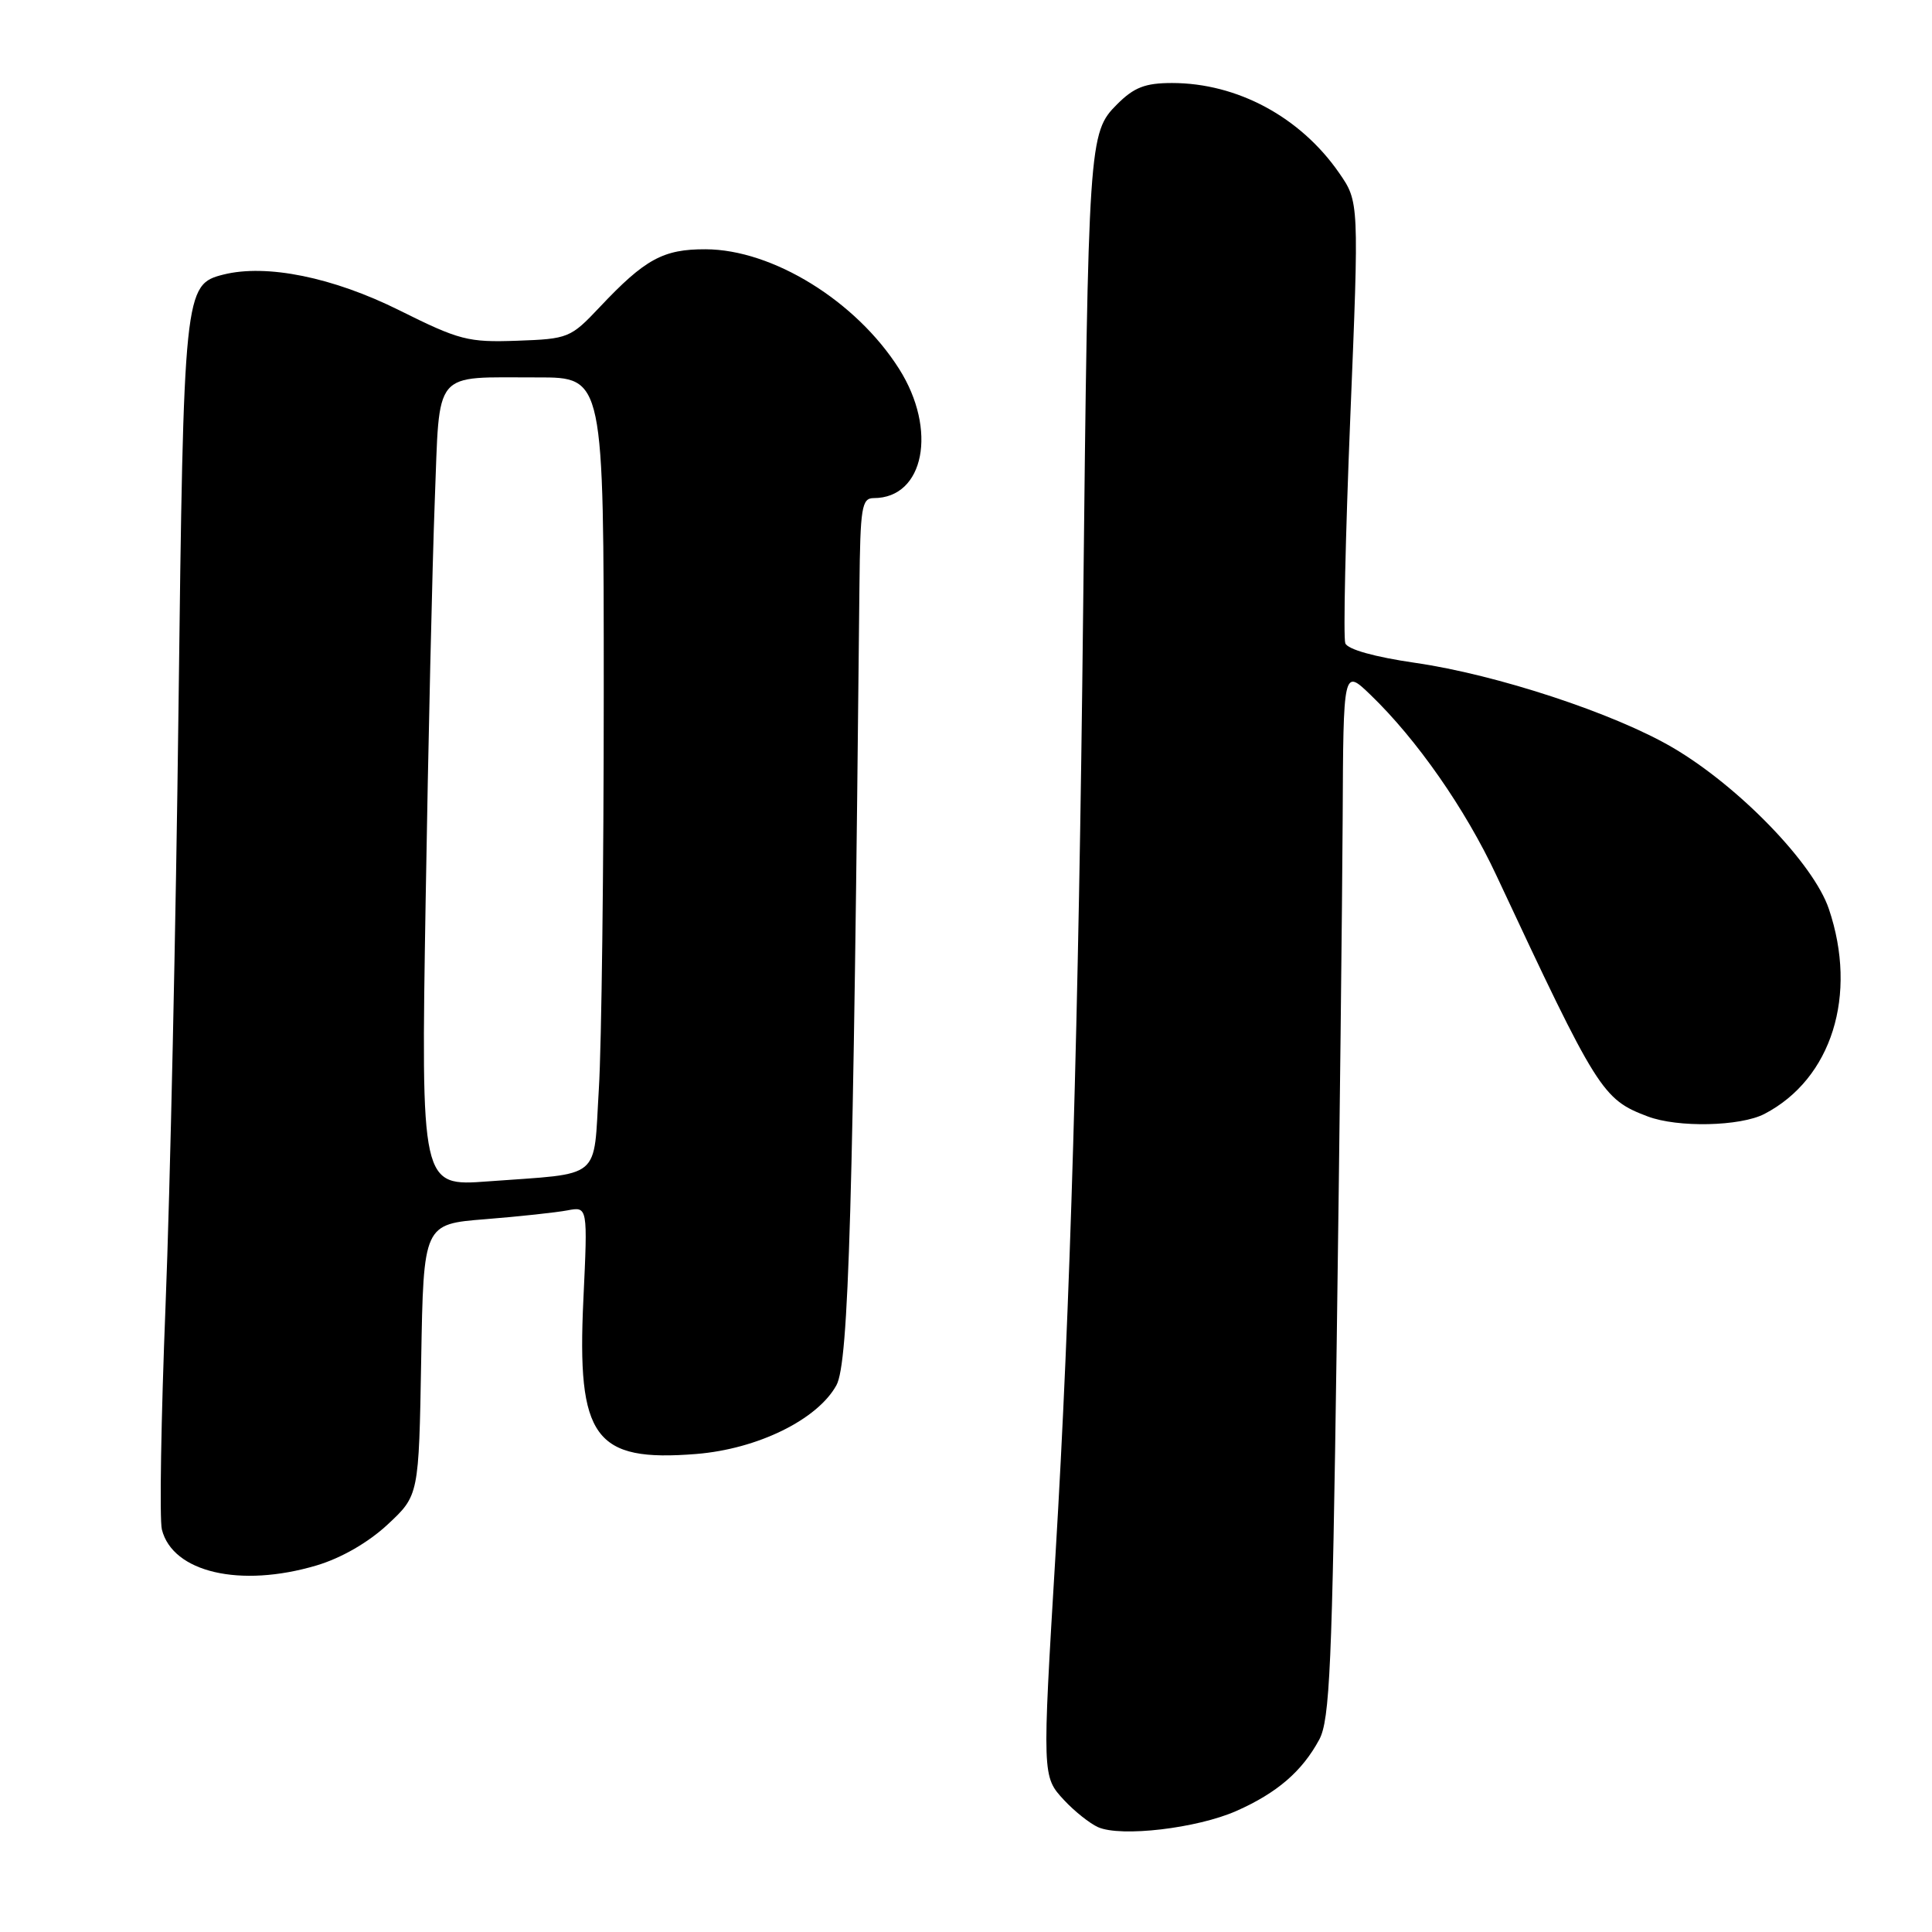 <?xml version="1.0" encoding="UTF-8" standalone="no"?>
<!DOCTYPE svg PUBLIC "-//W3C//DTD SVG 1.1//EN" "http://www.w3.org/Graphics/SVG/1.1/DTD/svg11.dtd" >
<svg xmlns="http://www.w3.org/2000/svg" xmlns:xlink="http://www.w3.org/1999/xlink" version="1.1" viewBox="0 0 256 256">
 <g >
 <path fill="currentColor"
d=" M 163.83 239.96 C 169.22 237.57 172.53 234.72 174.81 230.50 C 176.20 227.91 176.52 220.78 177.12 178.00 C 177.50 150.77 177.85 119.52 177.91 108.55 C 178.00 88.61 178.00 88.61 181.58 92.05 C 187.74 97.98 194.15 107.17 198.28 116.00 C 211.68 144.64 212.32 145.66 218.32 147.93 C 222.29 149.44 230.60 149.26 233.80 147.60 C 242.71 142.96 246.20 131.85 242.33 120.43 C 240.30 114.42 230.41 104.21 221.66 99.07 C 213.90 94.52 198.33 89.39 187.52 87.83 C 182.15 87.05 178.57 86.05 178.26 85.24 C 177.98 84.51 178.28 71.05 178.92 55.32 C 180.09 26.74 180.09 26.74 177.43 22.90 C 172.30 15.50 163.93 11.00 155.30 11.00 C 151.75 11.00 150.27 11.57 148.02 13.82 C 144.26 17.58 144.20 18.58 143.52 81.00 C 142.93 135.27 141.81 173.67 139.86 206.00 C 138.09 235.43 138.09 235.39 141.00 238.53 C 142.38 240.01 144.40 241.62 145.50 242.11 C 148.53 243.45 158.60 242.27 163.83 239.96 Z  M 41.94 207.43 C 45.23 206.45 48.80 204.39 51.37 202.00 C 55.50 198.15 55.50 198.15 55.81 180.17 C 56.12 162.20 56.12 162.20 64.31 161.55 C 68.82 161.19 73.71 160.66 75.19 160.38 C 77.88 159.87 77.88 159.87 77.30 172.21 C 76.43 190.56 78.75 193.74 92.26 192.66 C 100.39 192.00 108.32 188.11 110.83 183.55 C 112.47 180.56 113.06 160.02 113.88 77.75 C 113.99 67.20 114.18 66.00 115.78 66.00 C 122.47 66.00 124.25 56.94 119.13 48.87 C 113.44 39.89 102.38 33.06 93.50 33.03 C 87.88 33.01 85.47 34.32 79.46 40.70 C 75.61 44.78 75.30 44.91 68.50 45.15 C 62.02 45.38 60.87 45.08 52.92 41.12 C 44.13 36.74 35.32 34.95 29.61 36.38 C 24.41 37.69 24.33 38.47 23.65 94.00 C 23.31 122.33 22.54 157.82 21.94 172.88 C 21.34 187.95 21.12 201.35 21.45 202.67 C 22.88 208.35 31.83 210.43 41.94 207.43 Z  M 56.40 119.35 C 56.74 98.53 57.29 74.68 57.61 66.34 C 58.30 48.70 57.18 50.04 71.25 50.01 C 80.00 50.00 80.00 50.00 80.00 91.84 C 80.00 114.86 79.71 138.46 79.35 144.30 C 78.60 156.56 79.99 155.40 64.64 156.54 C 55.78 157.20 55.78 157.20 56.40 119.35 Z "/>
</g>
</svg>